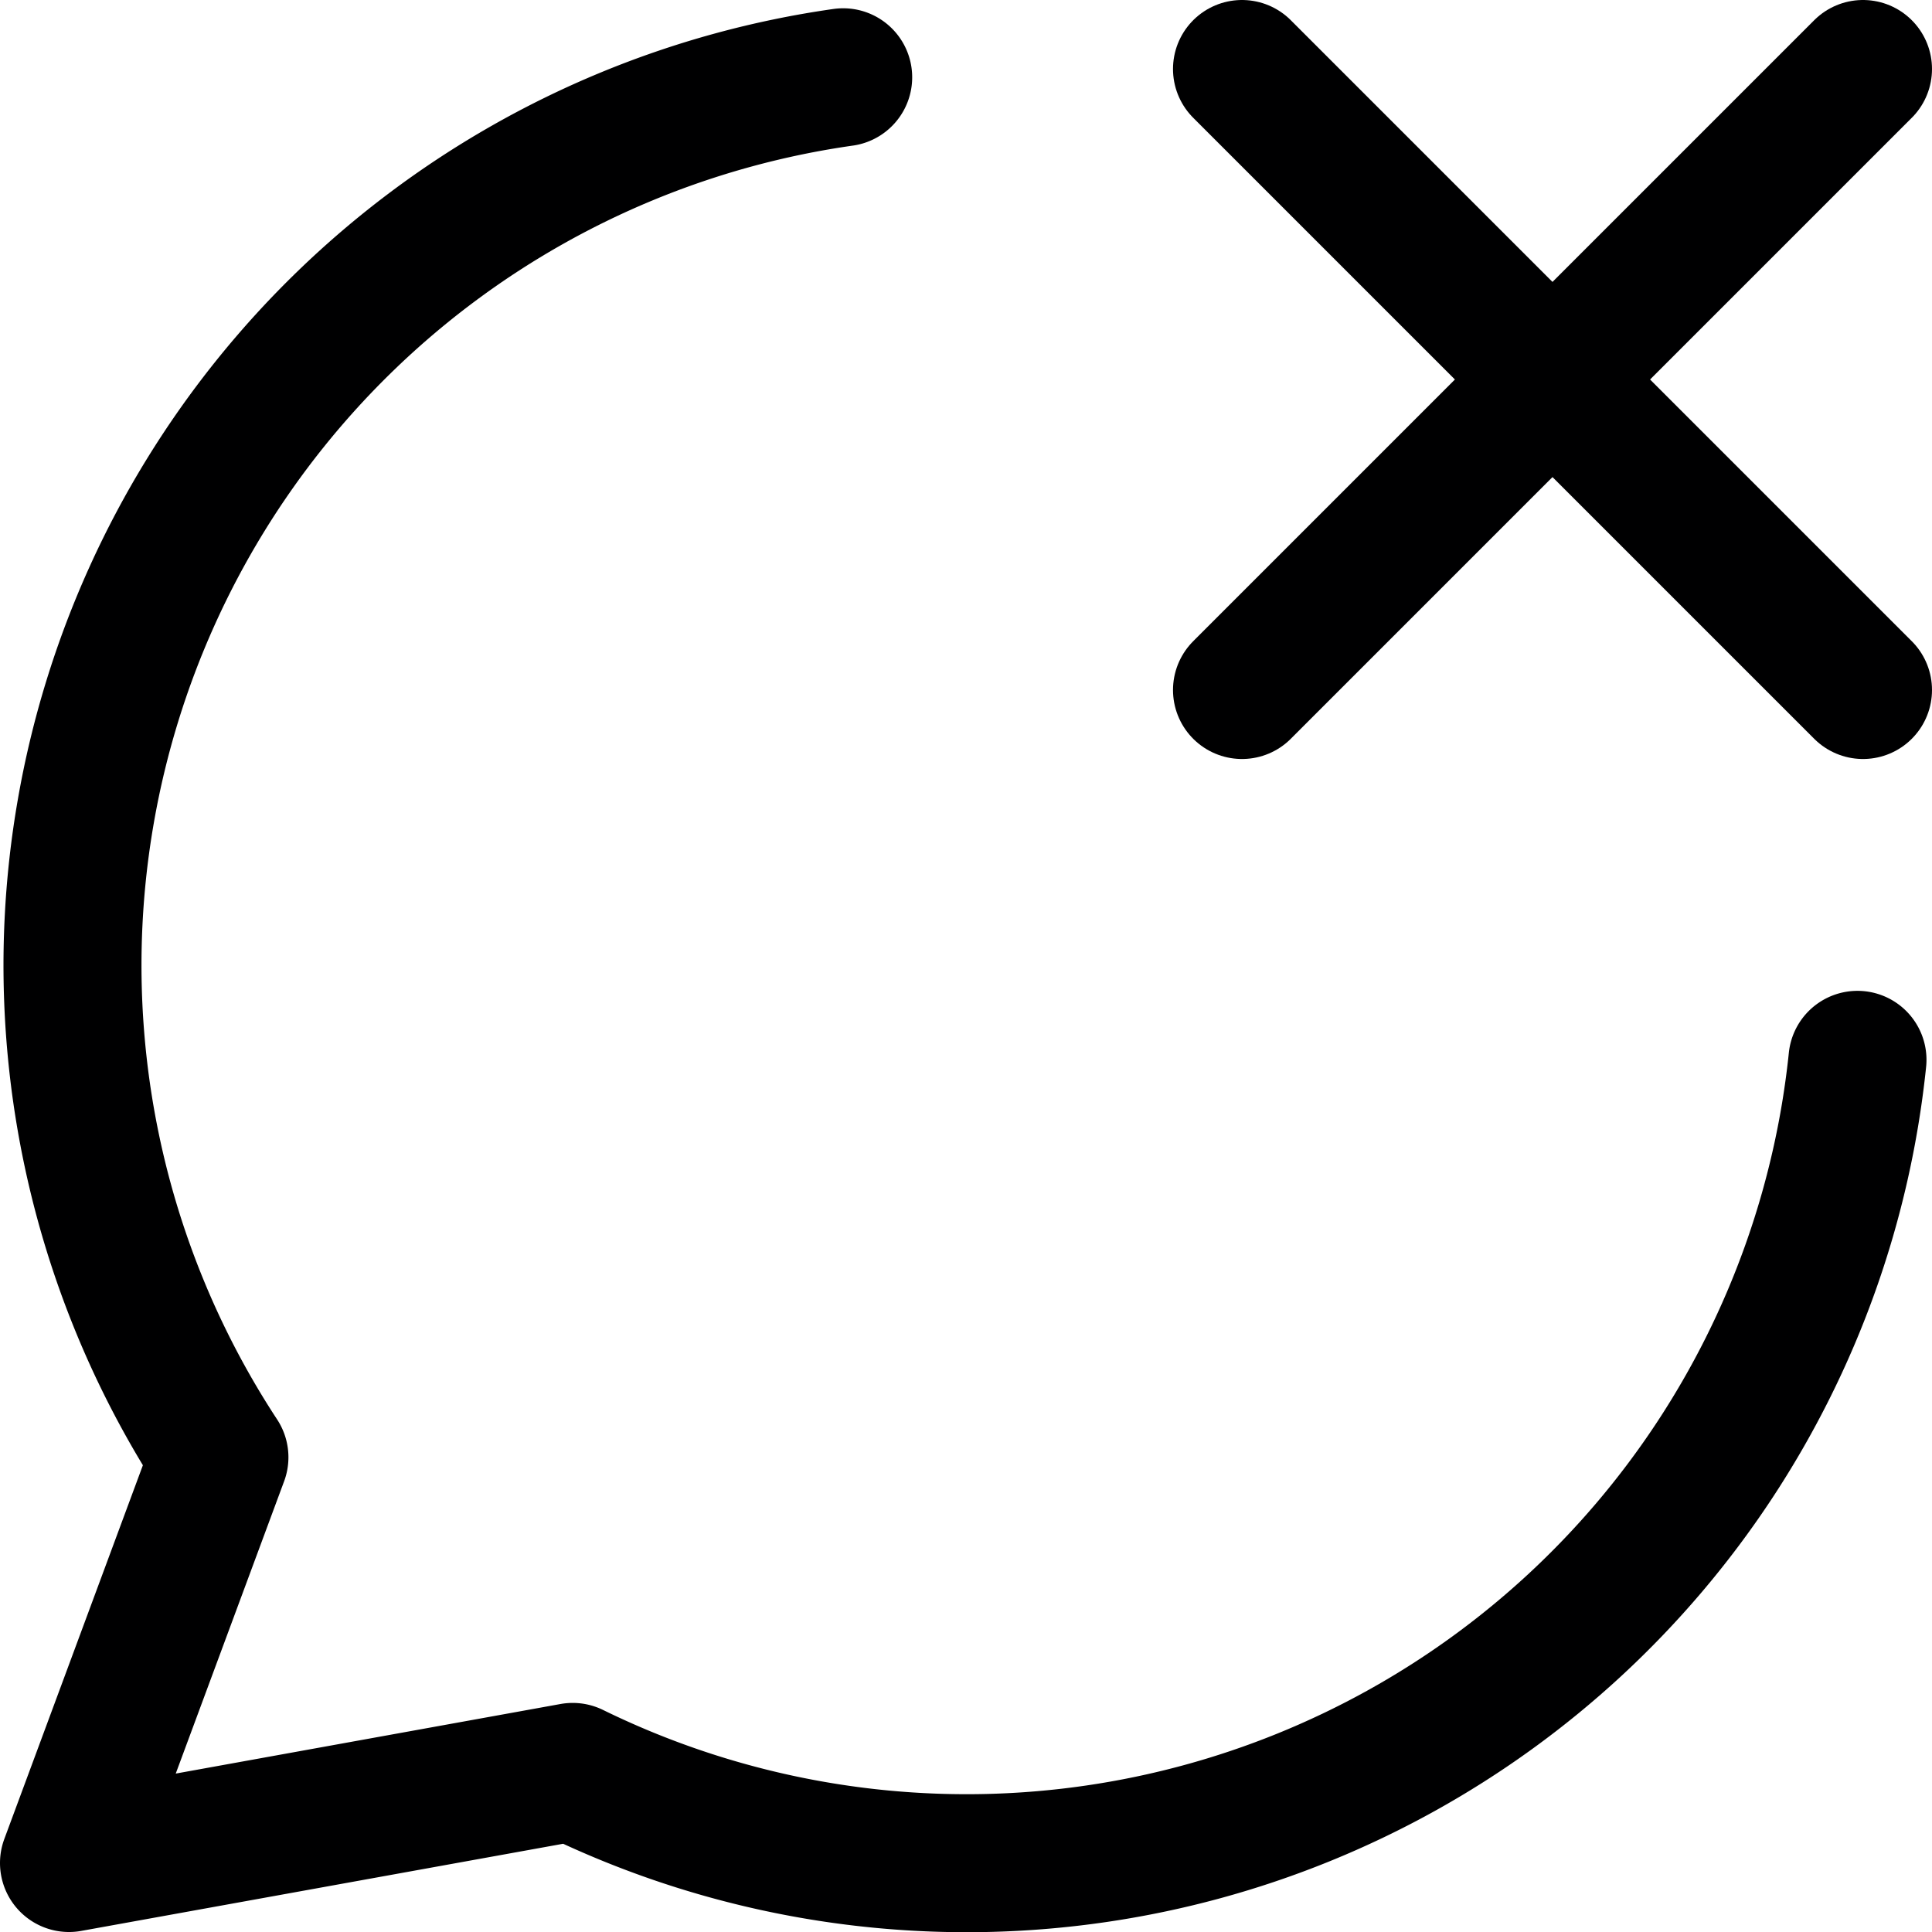 <svg xmlns="http://www.w3.org/2000/svg" viewBox="0 0 14 14">
  <g>
    <path d="M6.11.56a6.5,6.5,0,0,0-4.52,10L.5,13.5l3.65-.66a6.49,6.49,0,0,0,9.31-5.16" style="fill: none;stroke: #000001;stroke-linecap: round;stroke-linejoin: round"/>
    <line x1="13.5" y1="0.5" x2="9" y2="5" style="fill: none;stroke: #000001;stroke-linecap: round;stroke-linejoin: round"/>
    <line x1="9" y1="0.5" x2="13.5" y2="5" style="fill: none;stroke: #000001;stroke-linecap: round;stroke-linejoin: round"/>
  </g>
</svg>
